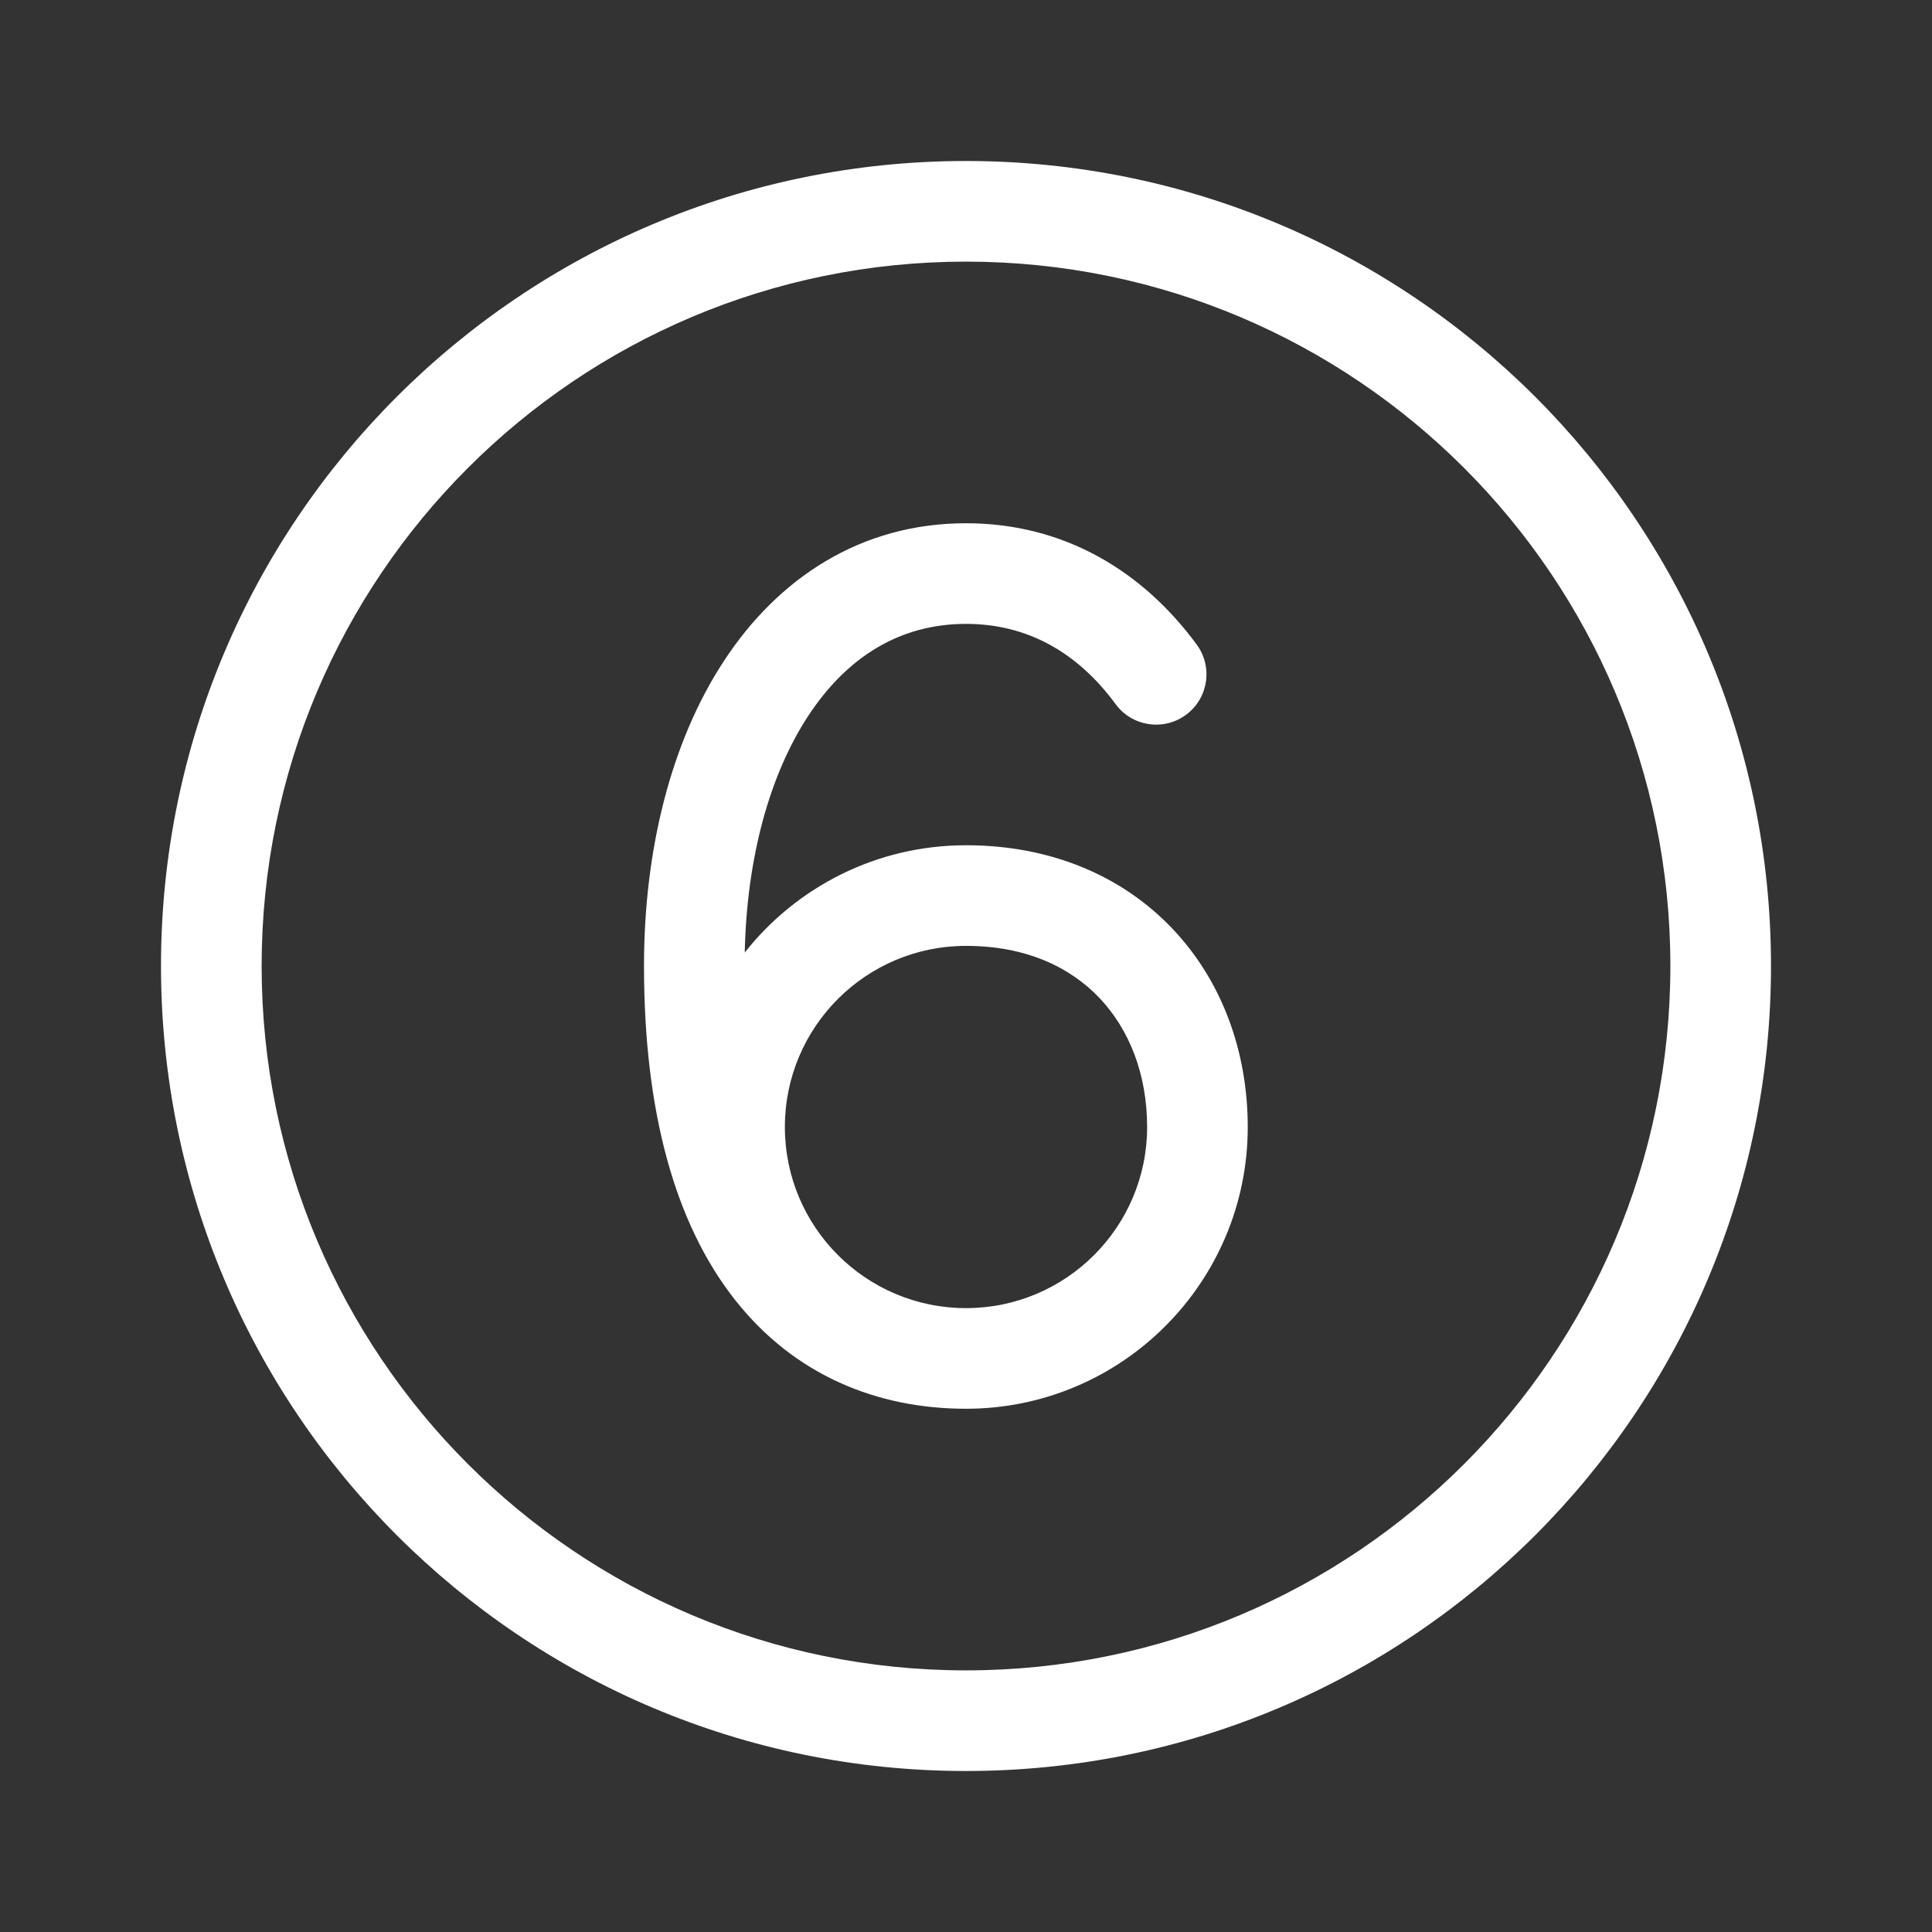 <svg width="48" height="48" viewBox="0 0 48 48" fill="none" xmlns="http://www.w3.org/2000/svg">
<rect x="0" y="0" width="48" height="48" fill="#333333" stroke="none"/>
<path d="M24 6.5C14.335 6.5 6.5 14.335 6.5 24C6.5 33.665 14.335 41.5 24 41.5C33.665 41.5 41.5 33.665 41.5 24C41.5 14.335 33.665 6.5 24 6.5ZM4 24C4 12.954 12.954 4 24 4C35.046 4 44 12.954 44 24C44 35.046 35.046 44 24 44C12.954 44 4 35.046 4 24ZM24 23.5C21.515 23.5 19.5 25.515 19.5 28C19.5 30.485 21.515 32.5 24 32.5C26.485 32.5 28.5 30.485 28.5 28C28.5 26.695 28.059 25.577 27.316 24.795C26.583 24.023 25.483 23.5 24 23.5ZM24 35C21.803 35 19.73 34.174 18.242 32.27C16.786 30.408 16 27.657 16 24C16 21.134 16.662 18.44 17.986 16.421C19.33 14.369 21.381 13 24 13C26.434 13 28.387 14.185 29.731 16.013C30.14 16.569 30.021 17.351 29.465 17.76C28.909 18.169 28.126 18.05 27.717 17.494C26.773 16.21 25.526 15.5 24 15.5C22.369 15.5 21.045 16.313 20.077 17.791C19.132 19.233 18.553 21.288 18.503 23.665C19.785 22.042 21.771 21 24 21C26.111 21 27.886 21.764 29.129 23.073C30.363 24.372 31 26.13 31 28C31 31.866 27.866 35 24 35Z" fill="#ffffff"/>
</svg>
